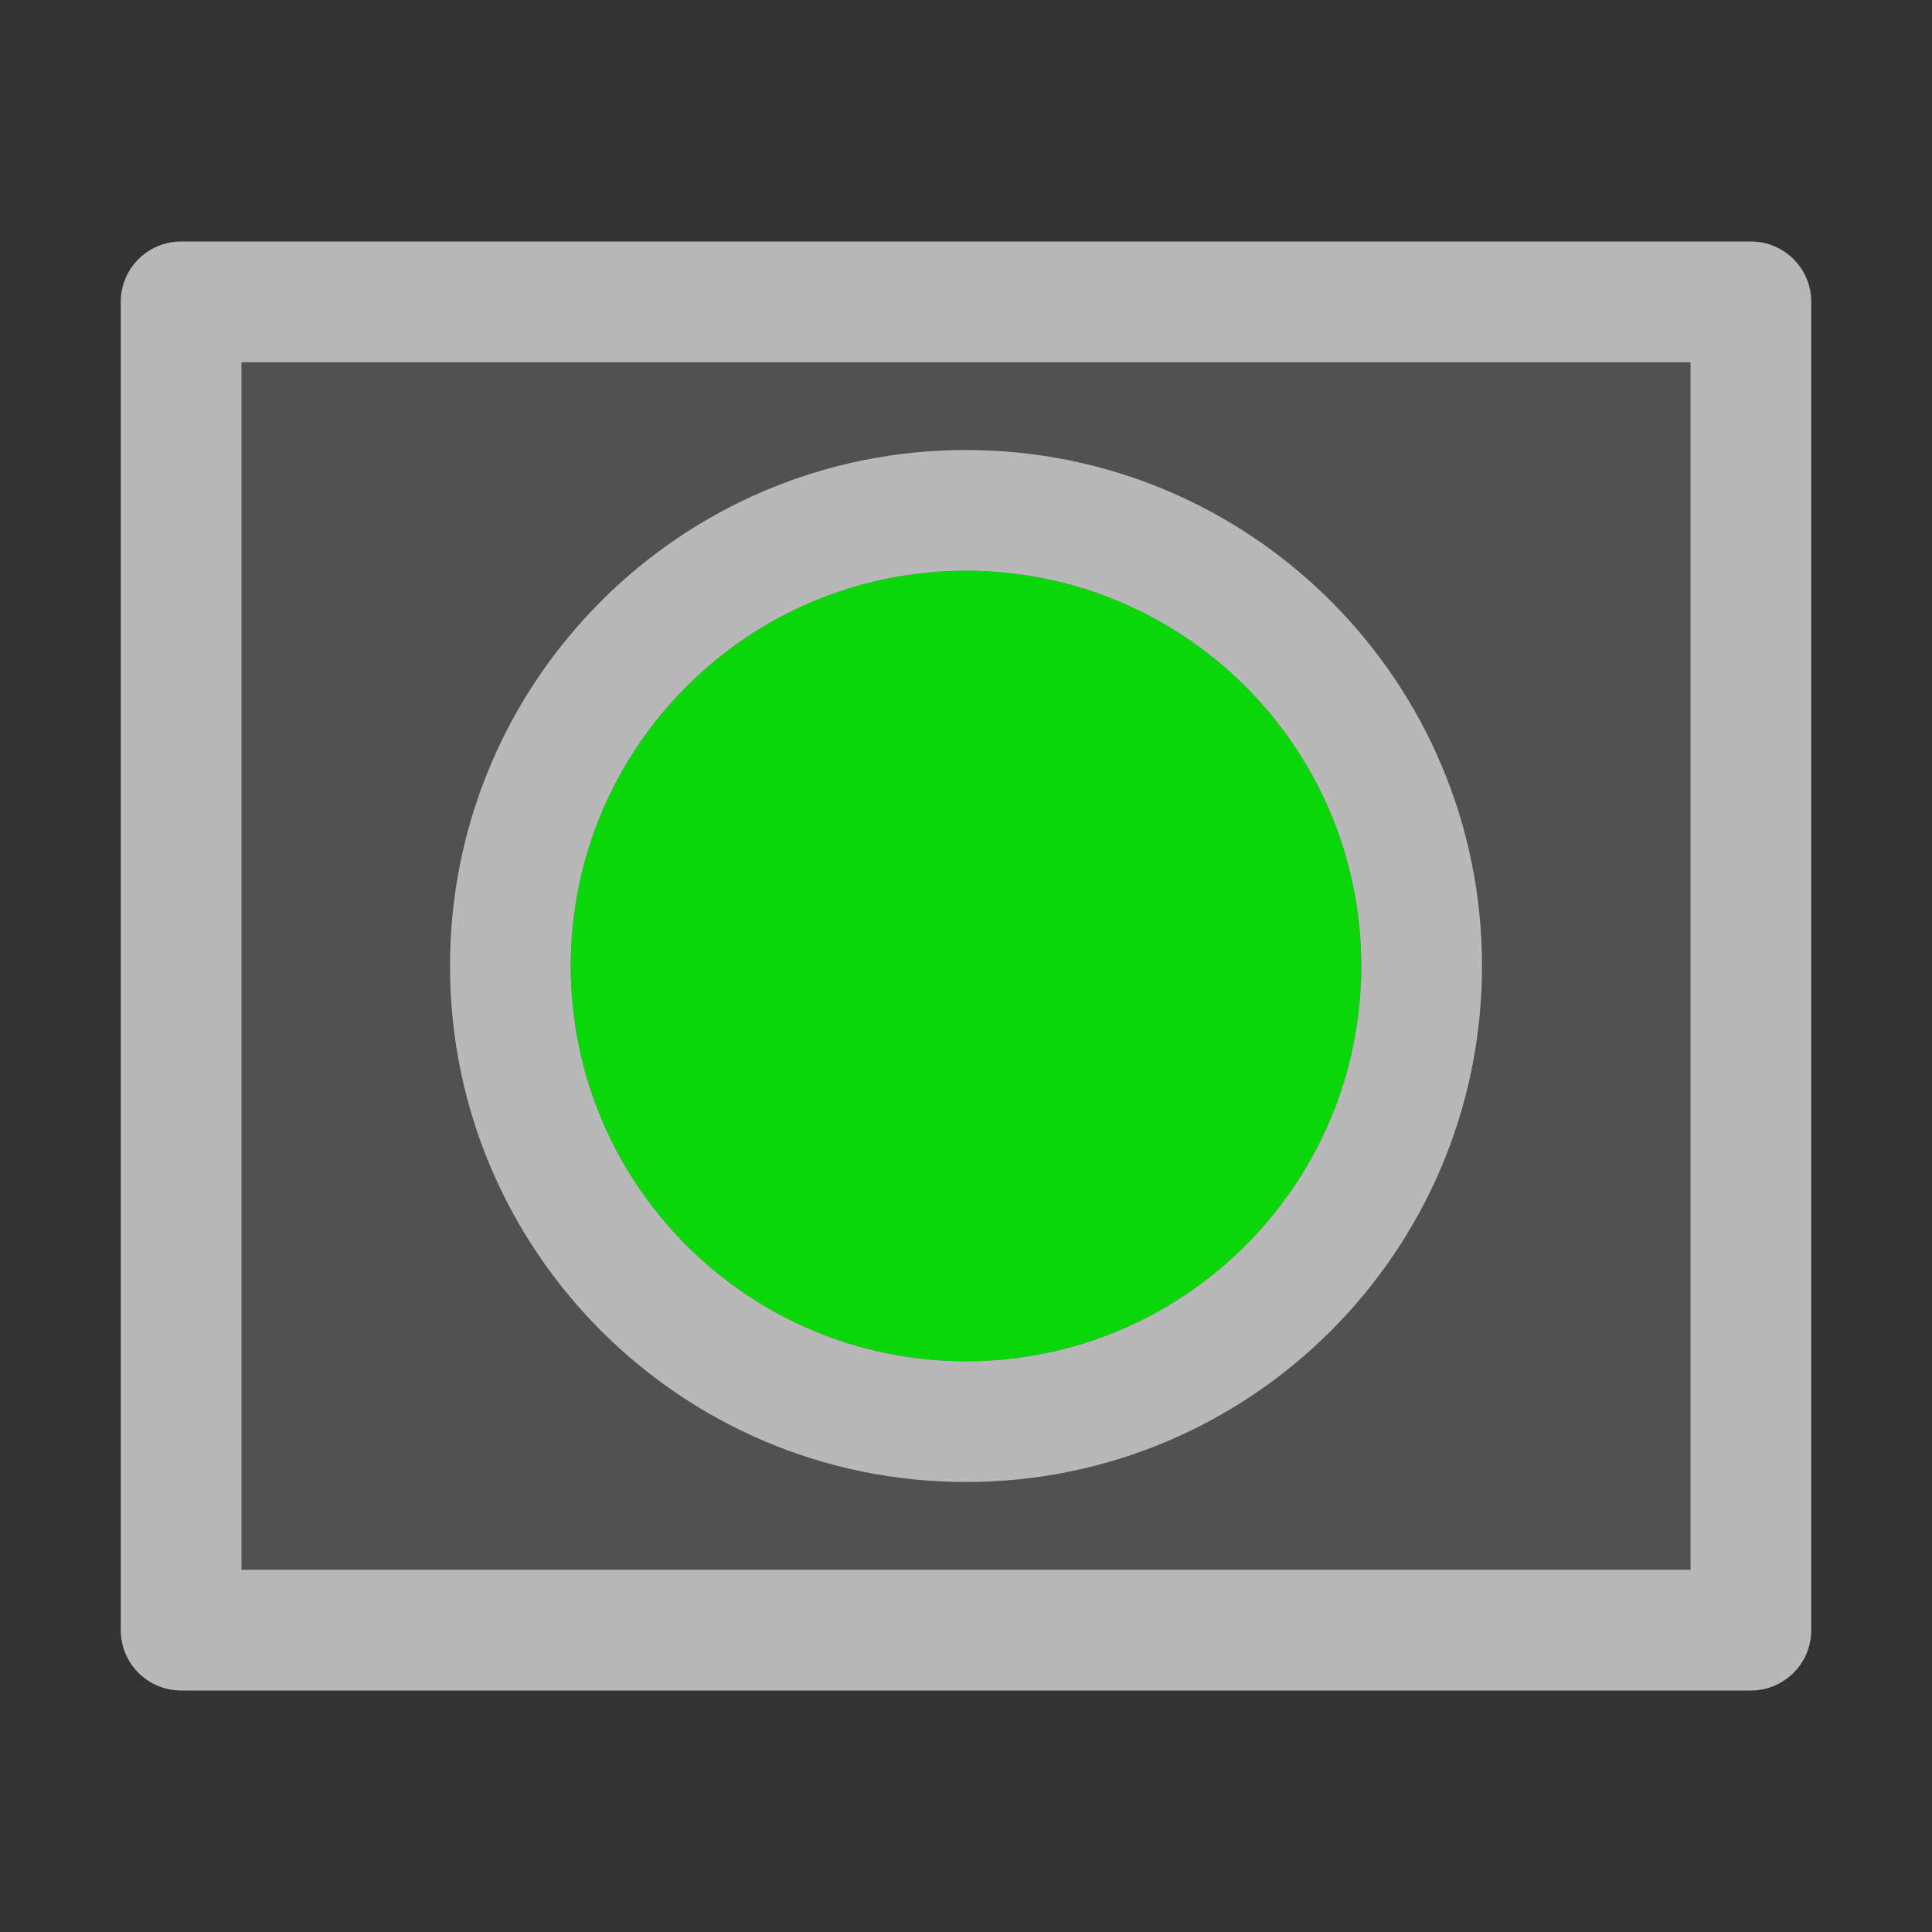 <?xml version="1.0" encoding="UTF-8"?>
<svg id="ICONS" xmlns="http://www.w3.org/2000/svg" width="32" height="32" viewBox="0 0 32 32">
  <rect x="0" y="0" width="32" height="32" fill="#333333" stroke="none"/>
  <defs>
    <style>
      .fillPale {
        opacity: .15;
      }

      .fillPale, .fill {
        fill: #fff;
      }

      .fill {
        opacity: .65;
      }

      .cls-1 {
        fill: lime;
        opacity: .8;
      }
    </style>
  </defs>
  <path class="fillPale" d="M4,6v20h24V6H4ZM16,24.547c-4.72,0-8.547-3.826-8.547-8.547s3.827-8.547,8.547-8.547,8.547,3.826,8.547,8.547-3.827,8.547-8.547,8.547Z"/>
  <path class="cls-1" d="M16,9.453c-3.616,0-6.547,2.931-6.547,6.547s2.931,6.547,6.547,6.547c3.615-.001,6.546-2.932,6.547-6.547,0-3.616-2.931-6.547-6.547-6.547Z"/>
  <path class="fill" d="M28,6v20H4V6h24M29,4H3c-.552,0-1,.447-1,1v22c0,.553.448,1,1,1h26c.552,0,1-.447,1-1V5c0-.553-.448-1-1-1h0Z"/>
  <path class="fill" d="M16,7.453c-4.72,0-8.547,3.826-8.547,8.547s3.827,8.547,8.547,8.547,8.547-3.826,8.547-8.547-3.827-8.547-8.547-8.547ZM16,22.547c-3.616,0-6.547-2.931-6.547-6.547s2.931-6.547,6.547-6.547,6.547,2.931,6.547,6.547c-.001,3.615-2.931,6.546-6.547,6.547Z"/>
</svg>